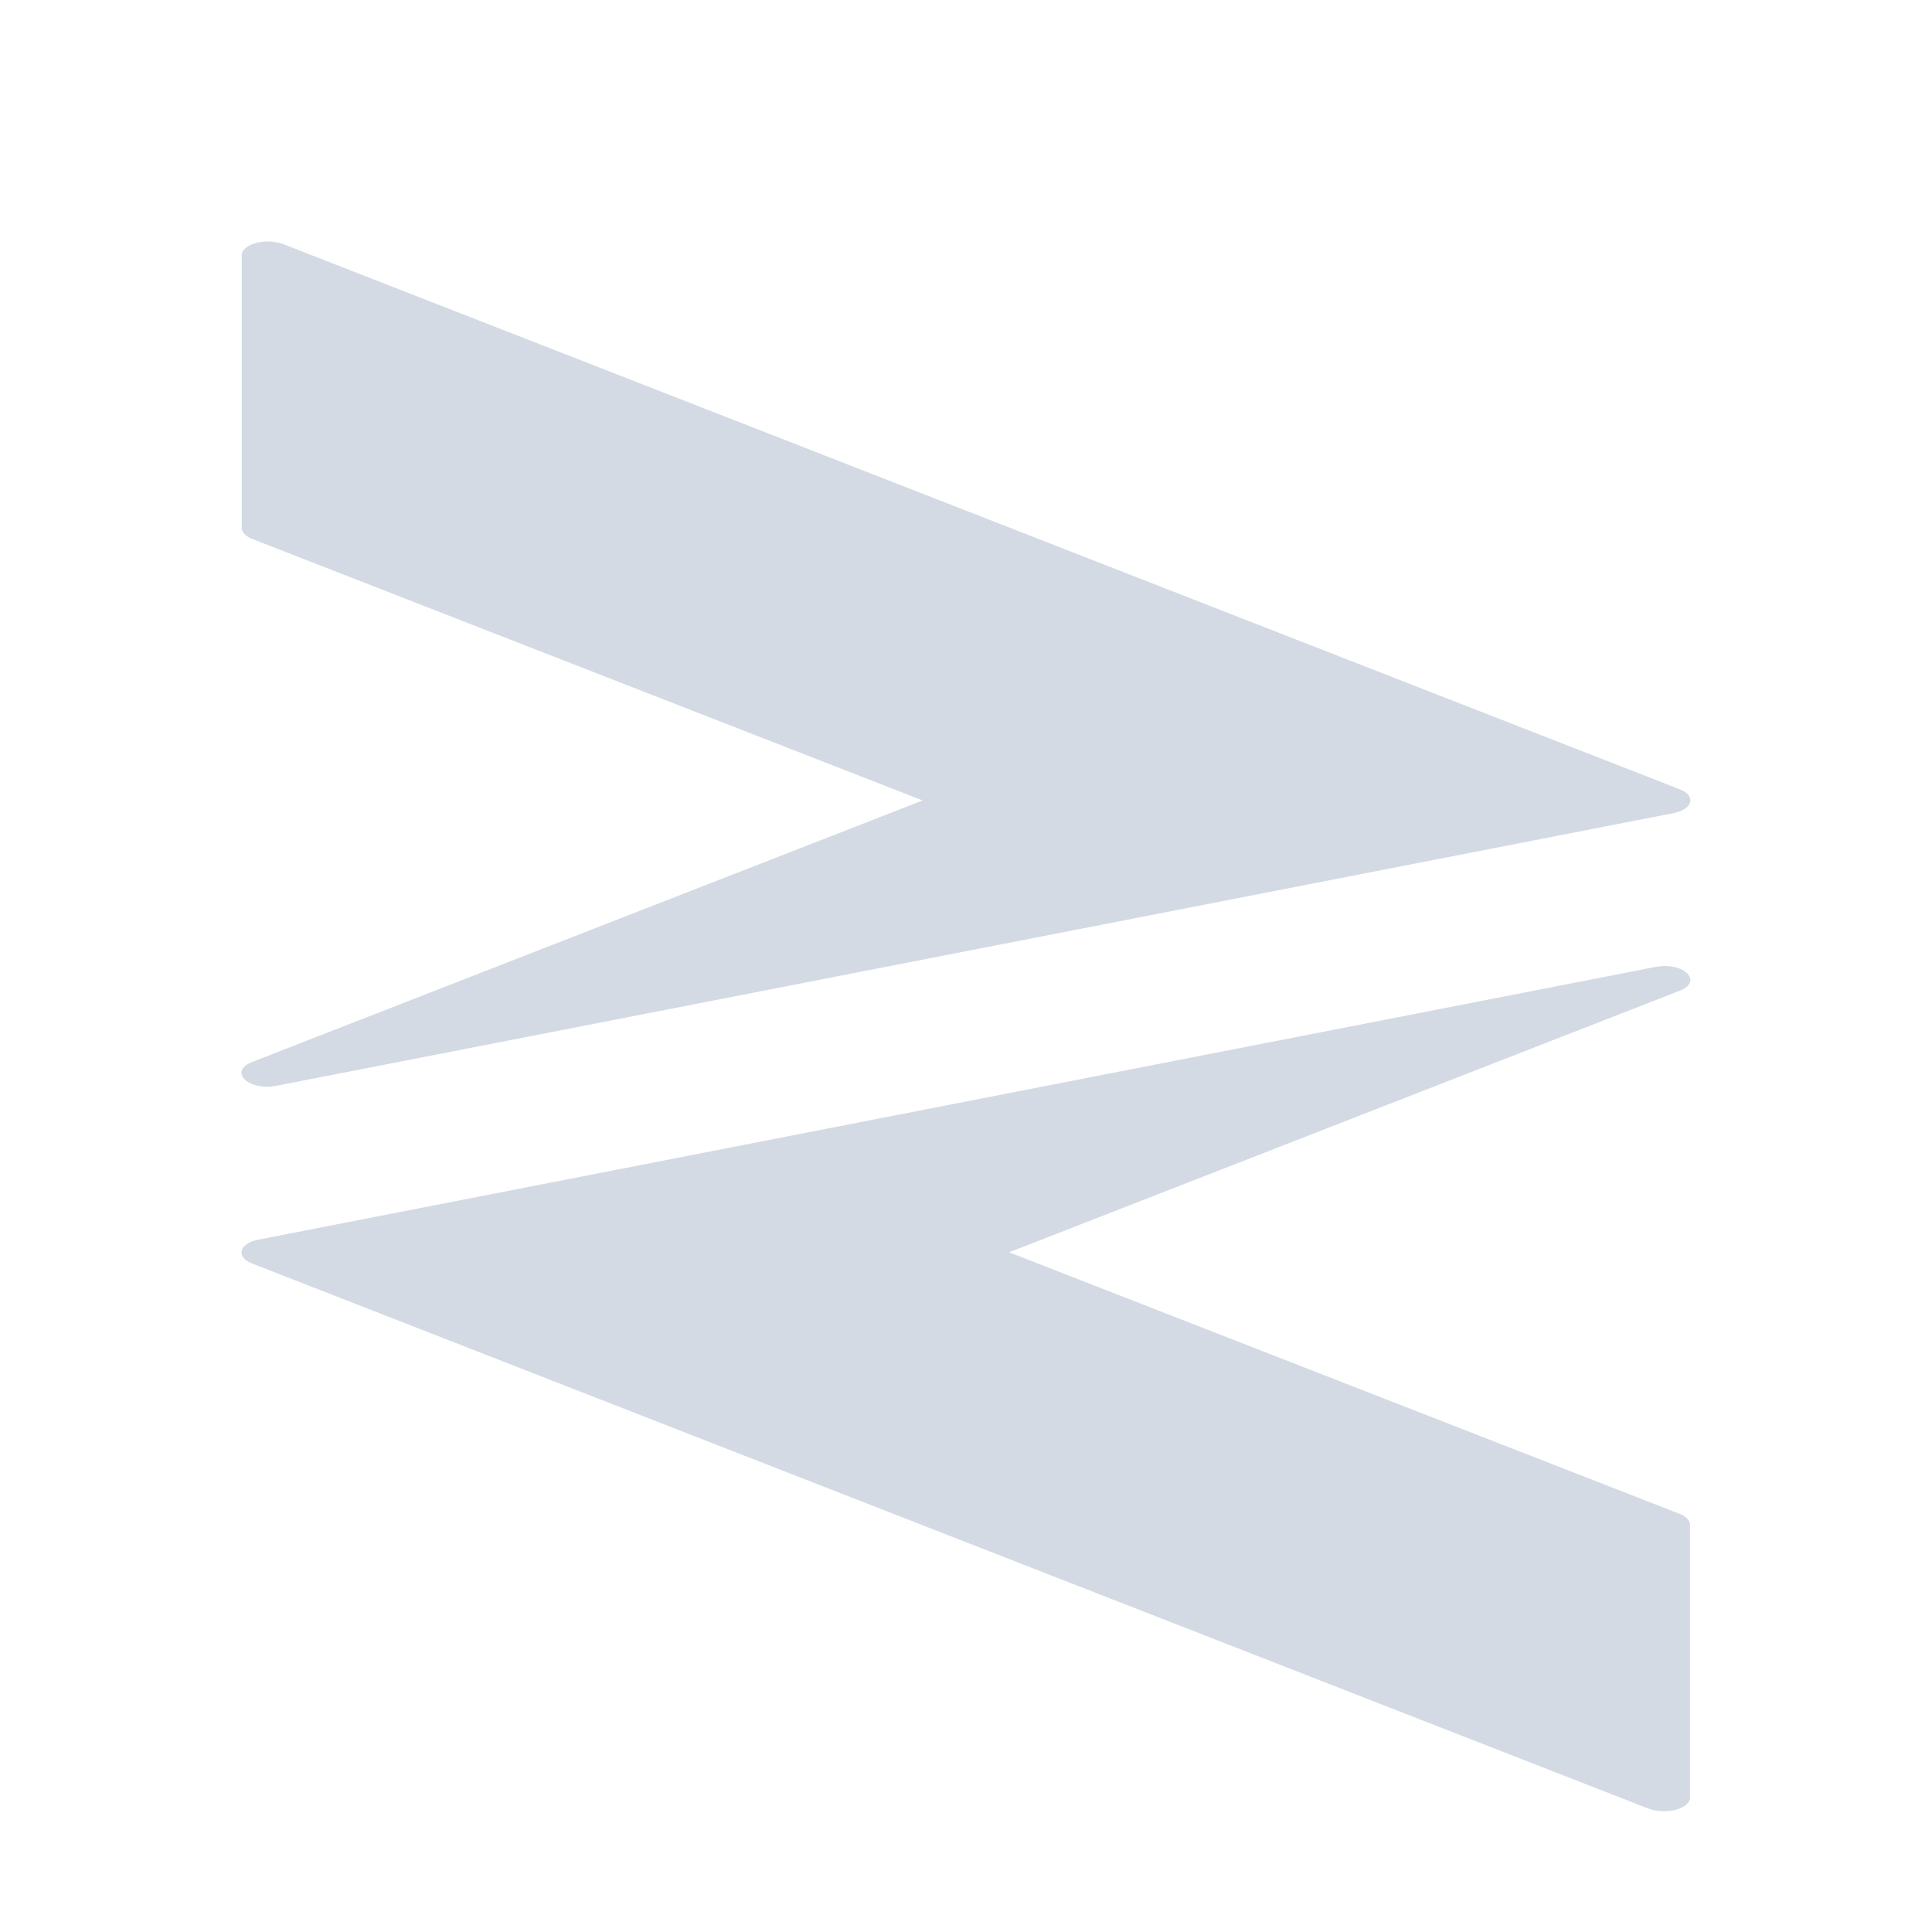 <svg xmlns="http://www.w3.org/2000/svg" width="16" height="16" version="1.1">
 <defs>
  <style id="current-color-scheme" type="text/css">
   .ColorScheme-Text { color:#d3dae3; } .ColorScheme-Highlight { color:#5294e2; }
  </style>
 </defs>
 <path style="fill:currentColor;fill-rule:evenodd" class="ColorScheme-Text" d="M 2.225 2 C 2.103 1.998 2.002 2.05 2.002 2.113 L 2.002 4.371 C 2.002 4.407 2.033 4.441 2.088 4.463 L 7.641 6.629 L 2.088 8.795 C 1.889 8.873 2.056 9.037 2.289 8.992 L 13.859 6.734 C 14.019 6.703 14.049 6.591 13.912 6.537 L 2.344 2.021 C 2.309 2.008 2.268 2.001 2.225 2 z M 13.709 8.008 L 2.141 10.266 C 1.981 10.297 1.949 10.409 2.086 10.463 L 13.654 14.979 C 13.689 14.992 13.73 14.999 13.773 15 C 13.895 15.002 13.996 14.95 13.996 14.887 L 13.996 12.629 C 13.996 12.593 13.965 12.559 13.91 12.537 L 8.357 10.371 L 13.91 8.205 C 14.109 8.127 13.942 7.963 13.709 8.008 z"/>
</svg>
